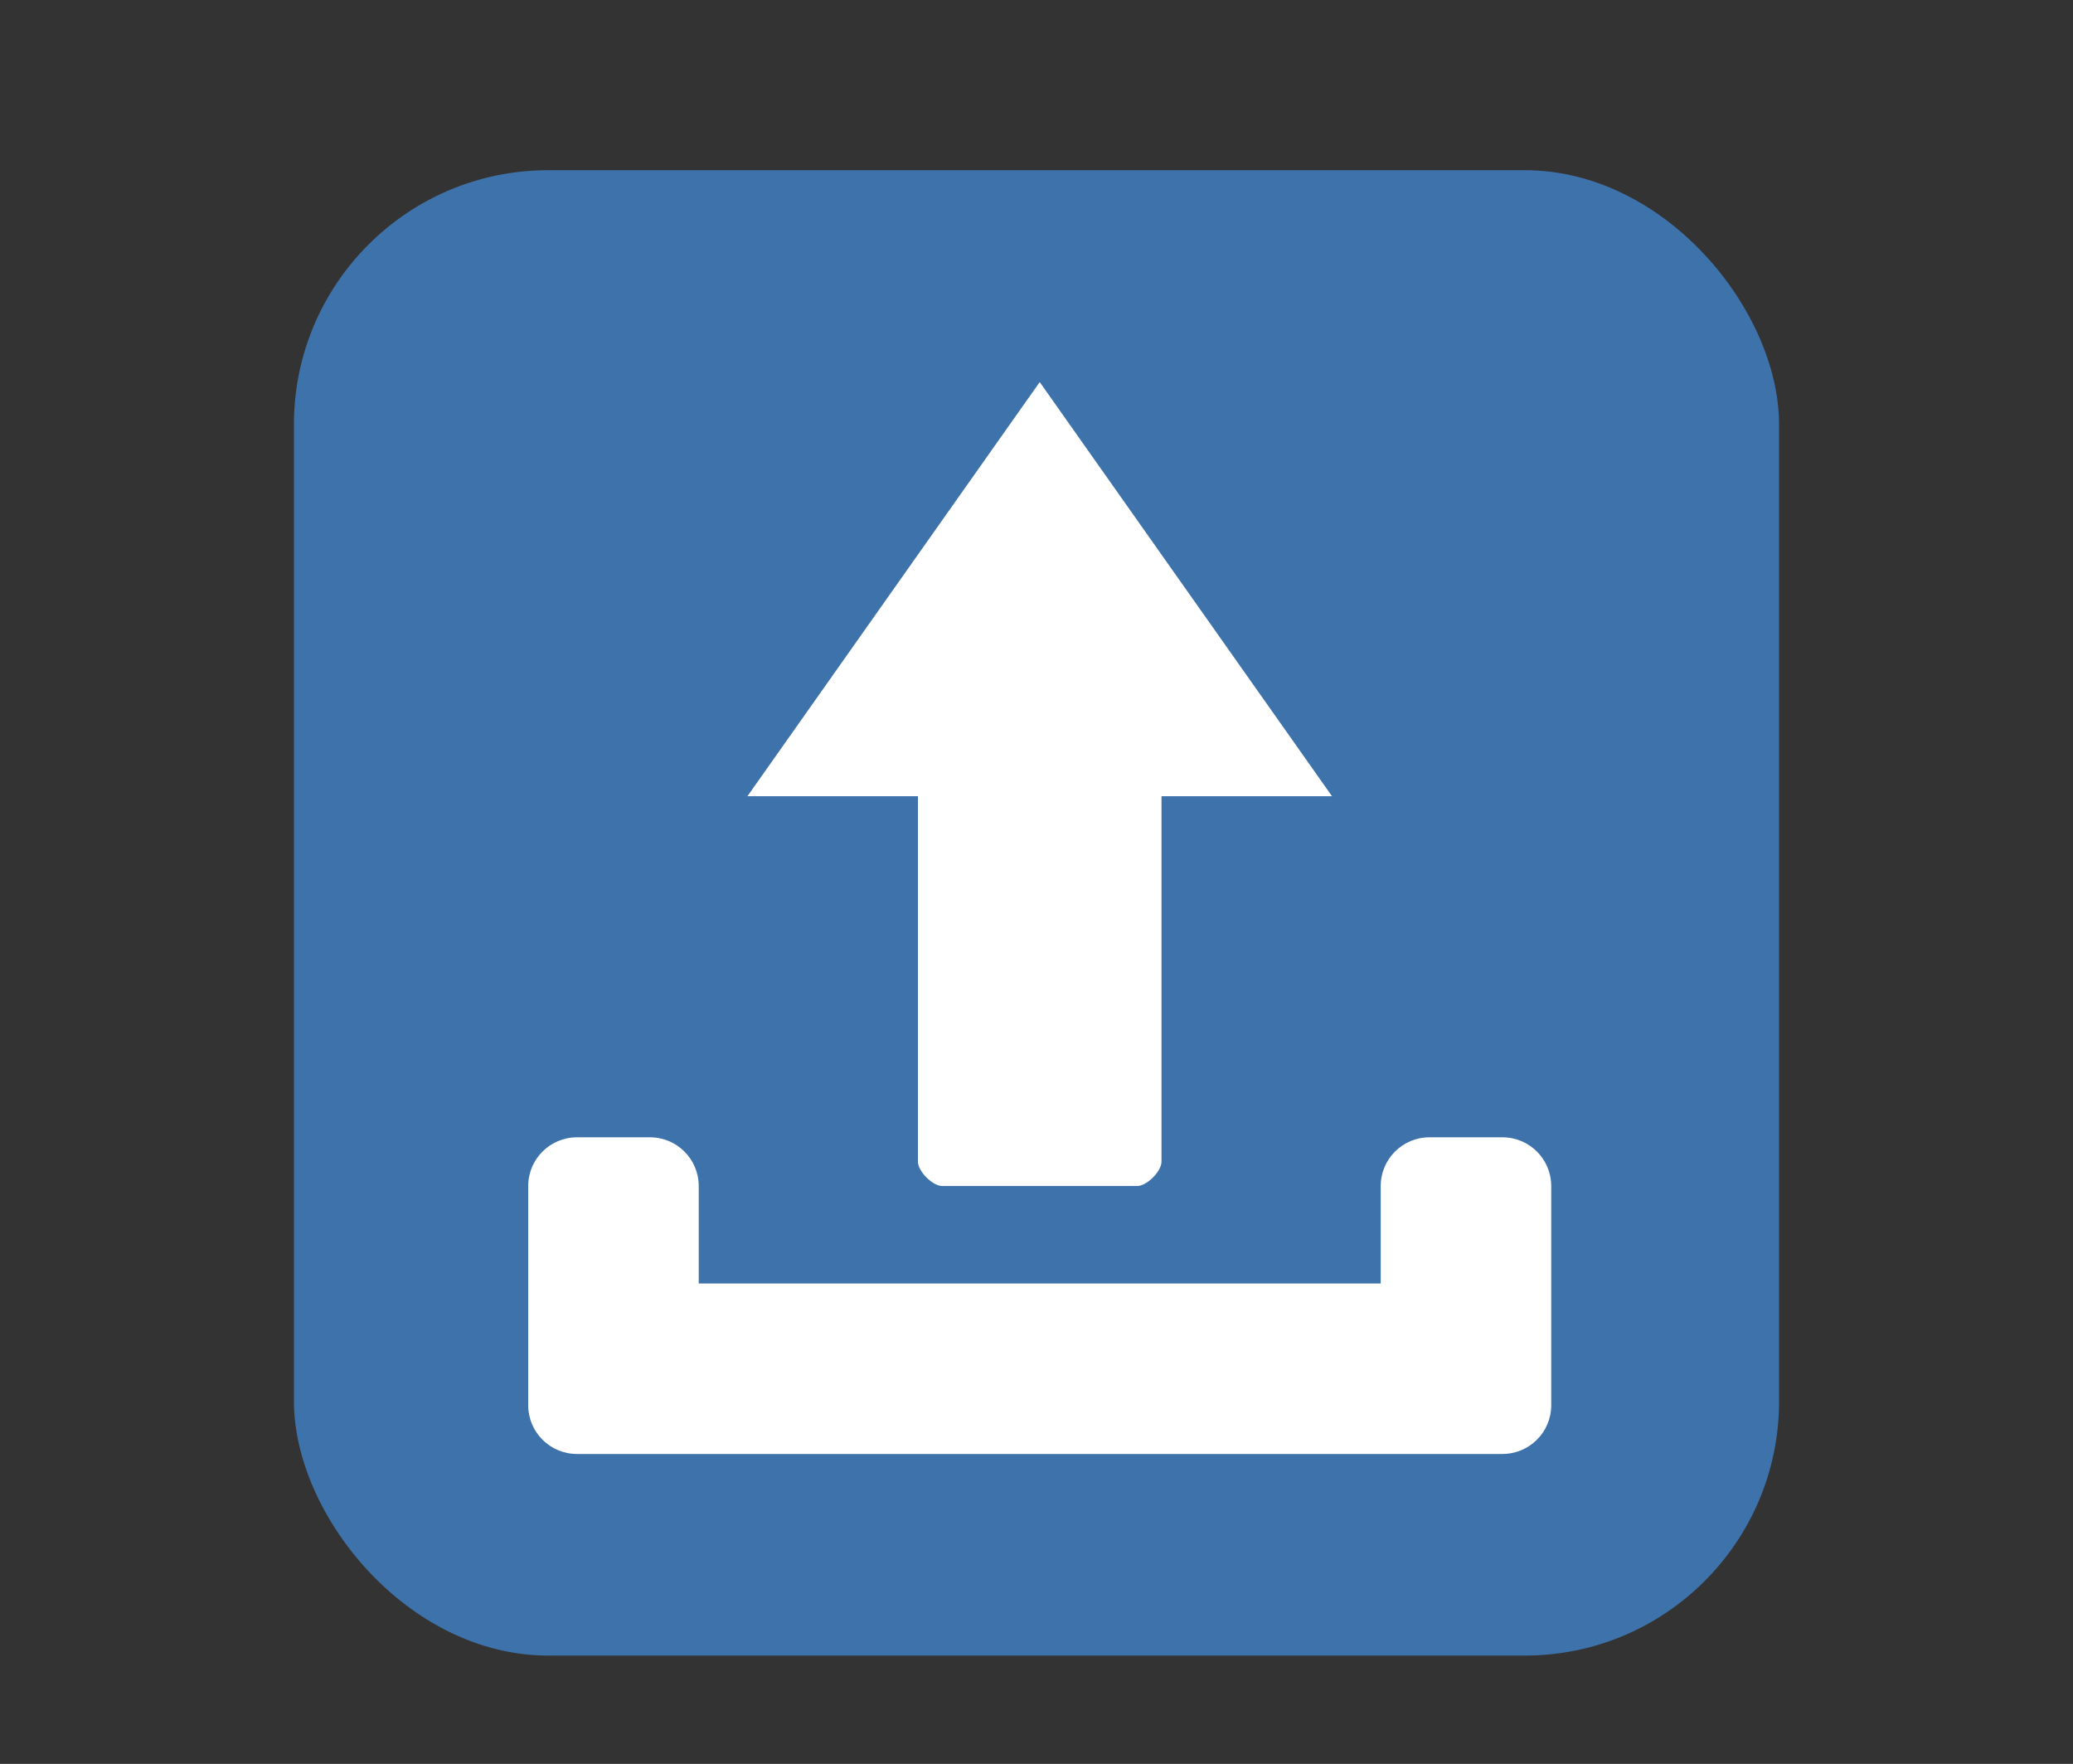 <?xml version="1.0" encoding="UTF-8"?>
<svg xmlns="http://www.w3.org/2000/svg" xmlns:xlink="http://www.w3.org/1999/xlink" baseProfile="tiny" contentScriptType="text/ecmascript" contentStyleType="text/css" height="57px" preserveAspectRatio="xMidYMid meet" version="1.1" viewBox="0 0 67 57" width="67px" x="0px" y="0px" zoomAndPan="magnify">
<rect x="0" y="0" width="67" height="57" fill="#333333" stroke="none"/>
<rect fill="#469fff" fill-opacity="0.588" fill-rule="nonzero" height="48" ry="8.217" stroke="none" width="48" x="9.5" y="5.5"/>
<path d="M 29.668 37.539 C 29.668 37.852 30.141 38.326 30.455 38.326 L 36.753 38.326 C 37.068 38.326 37.54 37.852 37.54 37.539 L 37.54 25.73 L 43.051 25.73 L 33.604 12.347 L 24.157 25.73 L 29.668 25.73 L 29.668 37.539 z M 48.561 36.752 L 46.199 36.752 C 45.33 36.752 44.625 37.457 44.625 38.326 L 44.625 41.475 L 22.583 41.475 L 22.583 38.326 C 22.583 37.457 21.877 36.752 21.008 36.752 L 18.646 36.752 C 17.777 36.752 17.072 37.457 17.072 38.326 L 17.072 45.411 C 17.072 46.28 17.777 46.985 18.646 46.985 L 48.561 46.985 C 49.43 46.985 50.136 46.28 50.136 45.411 L 50.136 38.326 C 50.136 37.457 49.43 36.752 48.561 36.752 z " fill="#ffffff" fill-opacity="1" stroke-opacity="0.3"/>
<defs>
<linearGradient gradientUnits="userSpaceOnUse" x1="33.001" x2="33.001" xlink:actuate="onLoad" xlink:show="other" xlink:type="simple" y1="51" y2="7">
<stop offset="0" stop-color="#d0cbc5"/>
<stop offset="0.503" stop-color="#fafcef"/>
<stop offset="0.969" stop-color="#ffffff"/>
<stop offset="1" stop-color="#ffffff"/>
</linearGradient>
</defs>
</svg>
